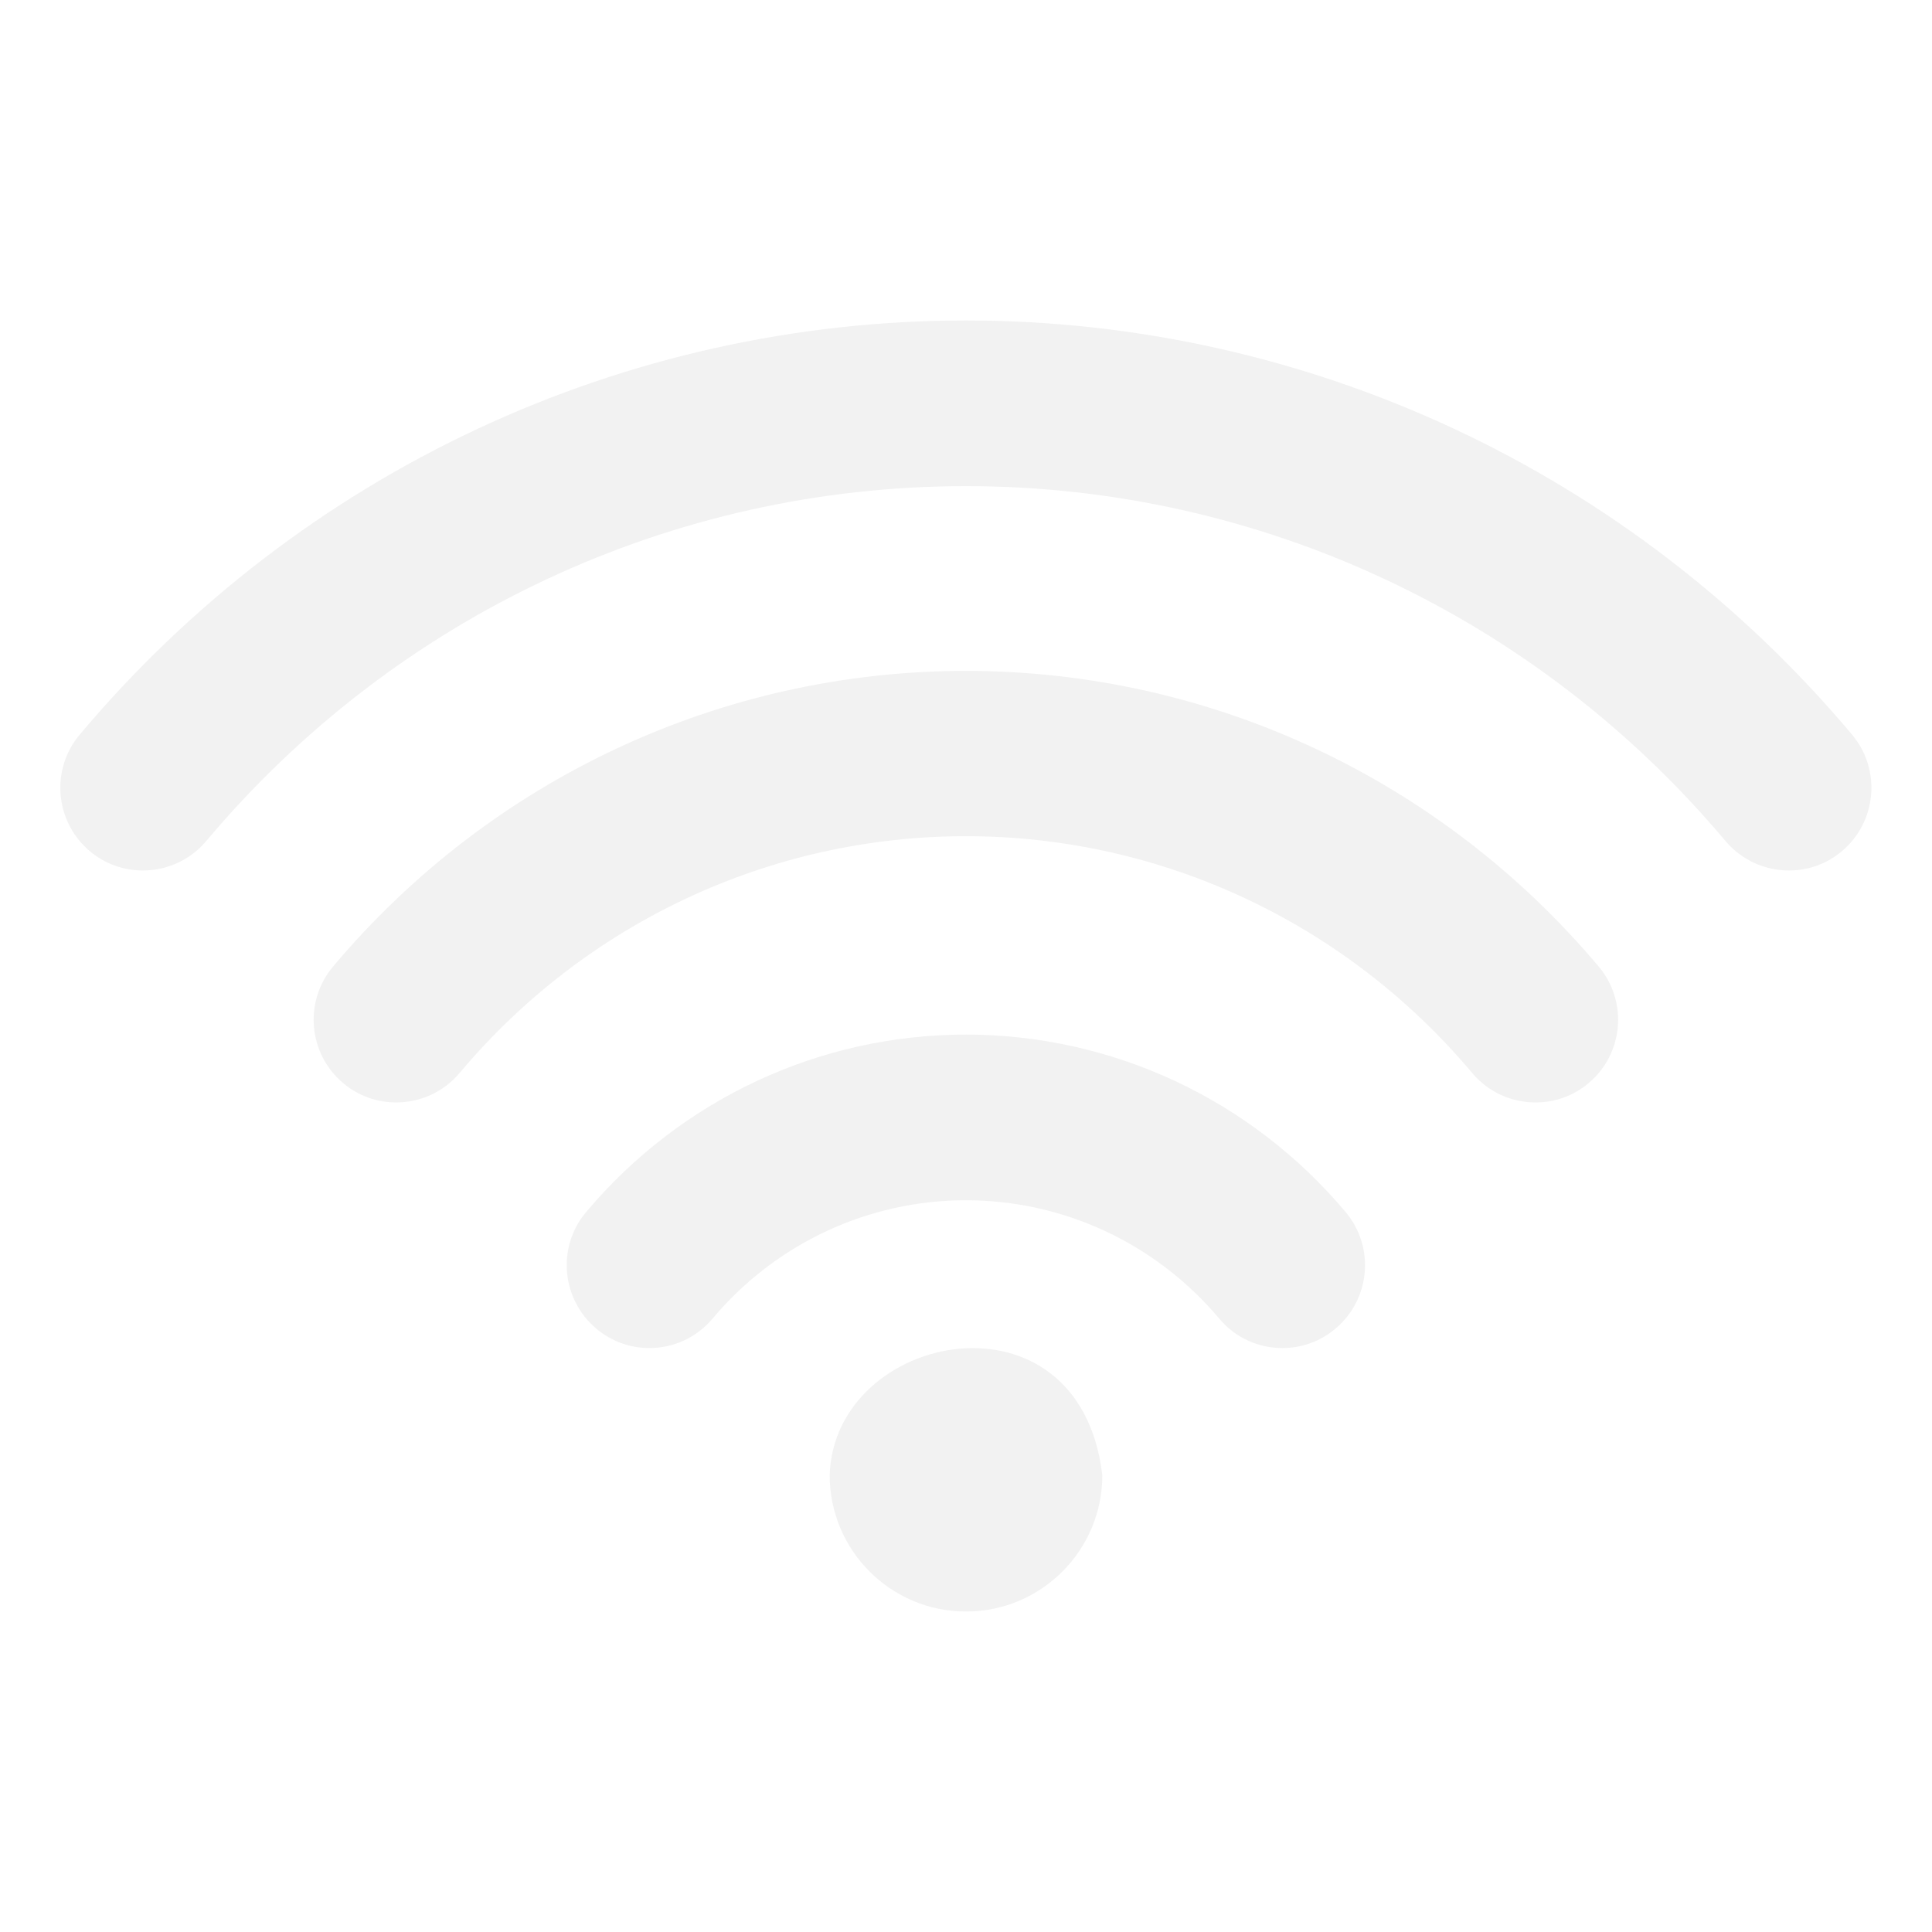 <svg width="16" height="16" version="1.1" xmlns="http://www.w3.org/2000/svg">
 <path d="m8 2.654c-2.832 0-5.508 1.25-7.34 3.43-0.243 0.289-0.206 0.721 0.084 0.965 0.128 0.108 0.284 0.16 0.439 0.16 0.195 0 0.39-0.083 0.525-0.244 1.571-1.869 3.864-2.939 6.291-2.939 2.427 0 4.72 1.071 6.291 2.939 0.136 0.161 0.33 0.244 0.525 0.244 0.156 0 0.311-0.052 0.439-0.16 0.289-0.243 0.327-0.676 0.084-0.965-1.832-2.18-4.508-3.43-7.34-3.43zm0 2.902c-2.023 0-3.934 0.893-5.242 2.449-0.243 0.289-0.206 0.721 0.084 0.965 0.128 0.108 0.284 0.16 0.439 0.16 0.195 0 0.39-0.083 0.525-0.244 1.047-1.246 2.576-1.961 4.193-1.961s3.146 0.715 4.193 1.961c0.136 0.162 0.33 0.244 0.525 0.244 0.156 0 0.311-0.052 0.439-0.16 0.29-0.243 0.327-0.676 0.084-0.965-1.309-1.556-3.219-2.449-5.242-2.449zm0 3.012c-1.215 0-2.362 0.537-3.147 1.471-0.243 0.289-0.204 0.721 0.086 0.965 0.128 0.108 0.284 0.16 0.439 0.16 0.195 0 0.388-0.083 0.523-0.244 0.524-0.623 1.289-0.98 2.098-0.98s1.574 0.357 2.098 0.98c0.136 0.162 0.328 0.244 0.523 0.244 0.156 0 0.311-0.052 0.439-0.16 0.29-0.243 0.329-0.675 0.086-0.965-0.784-0.934-1.932-1.471-3.147-1.471zm-0.059 2.602c-0.536 0.051-1.052 0.45-1.07 1.047 0 0.623 0.506 1.129 1.129 1.129 0.623 0 1.129-0.506 1.129-1.129-0.095-0.801-0.652-1.098-1.188-1.047z" fill="#dedede" fill-opacity=".4" stroke-width=".025"/>
</svg>
